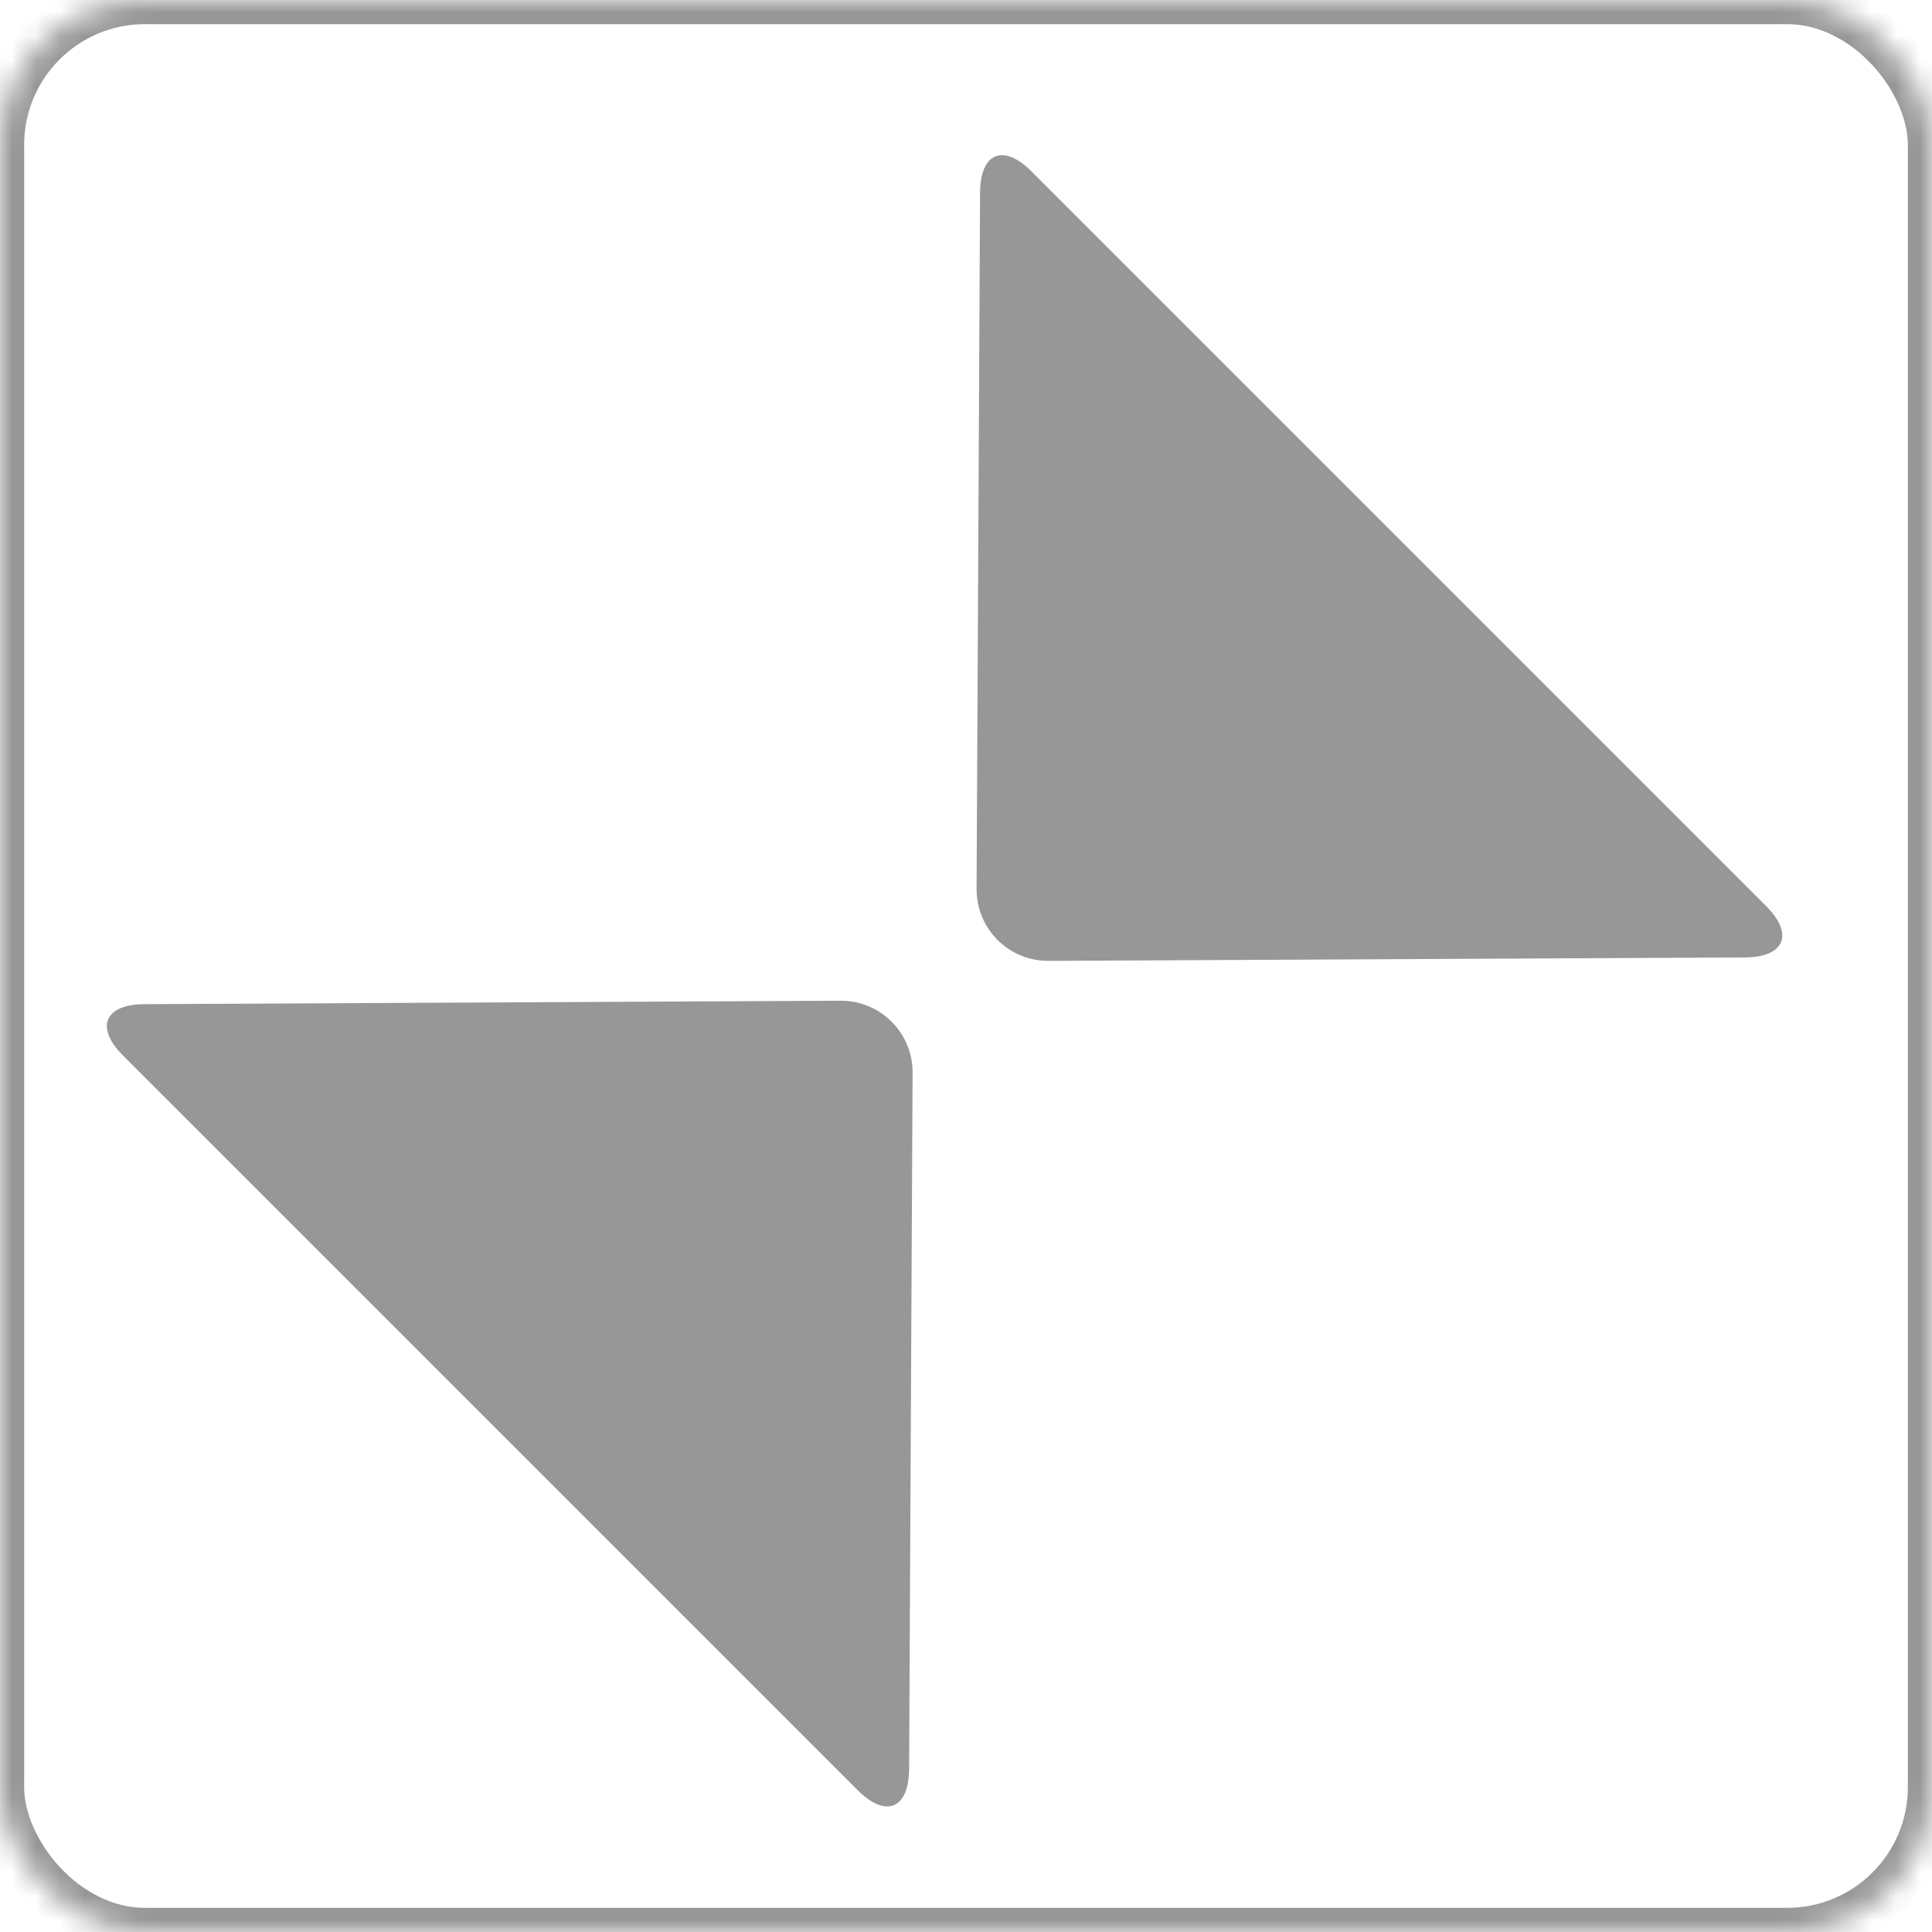 <?xml version="1.0" encoding="UTF-8"?>
<svg width="80px" height="80px" viewBox="0 0 80 80" version="1.1" xmlns="http://www.w3.org/2000/svg" xmlns:xlink="http://www.w3.org/1999/xlink">
    <!-- Generator: Sketch 39.1 (31720) - http://www.bohemiancoding.com/sketch -->
    <title>icon_dec_scale</title>
    <desc>Created with Sketch.</desc>
    <defs>
        <rect id="path-1" x="0" y="0" width="80" height="80" rx="6"></rect>
        <mask id="mask-2" maskContentUnits="userSpaceOnUse" maskUnits="objectBoundingBox" x="0" y="0" width="80" height="80" fill="white">
            <use xlink:href="#path-1"></use>
        </mask>
    </defs>
    <g id="Page-1" stroke="none" stroke-width="1" fill="none" fill-rule="evenodd">
        <g id="Artboard" transform="translate(-325, -233)">
            <g id="Group-2" transform="translate(325, 233)">
                <use id="Rectangle-4" stroke="#979797" mask="url(#mask-2)" stroke-width="2" xlink:href="#path-1"></use>
                <path d="M47.503,19.747 C48.668,18.57 50.558,18.571 51.723,19.747 L72.002,40.23 C73.167,41.407 72.776,42.361 71.121,42.361 L28.104,42.361 C26.451,42.361 26.058,41.406 27.222,40.23 L47.503,19.747 Z" id="Rectangle" fill="#979797" transform="translate(49.613, 30.613) rotate(225) translate(-49.613, -30.613) "></path>
                <path d="M26.503,39.747 C27.668,38.57 29.558,38.571 30.723,39.747 L51.002,60.23 C52.167,61.407 51.776,62.361 50.121,62.361 L7.104,62.361 C5.451,62.361 5.058,61.406 6.222,60.23 L26.503,39.747 Z" id="Rectangle" fill="#979797" transform="translate(28.613, 50.613) rotate(45) translate(-28.613, -50.613) "></path>
            </g>
        </g>
    </g>
</svg>